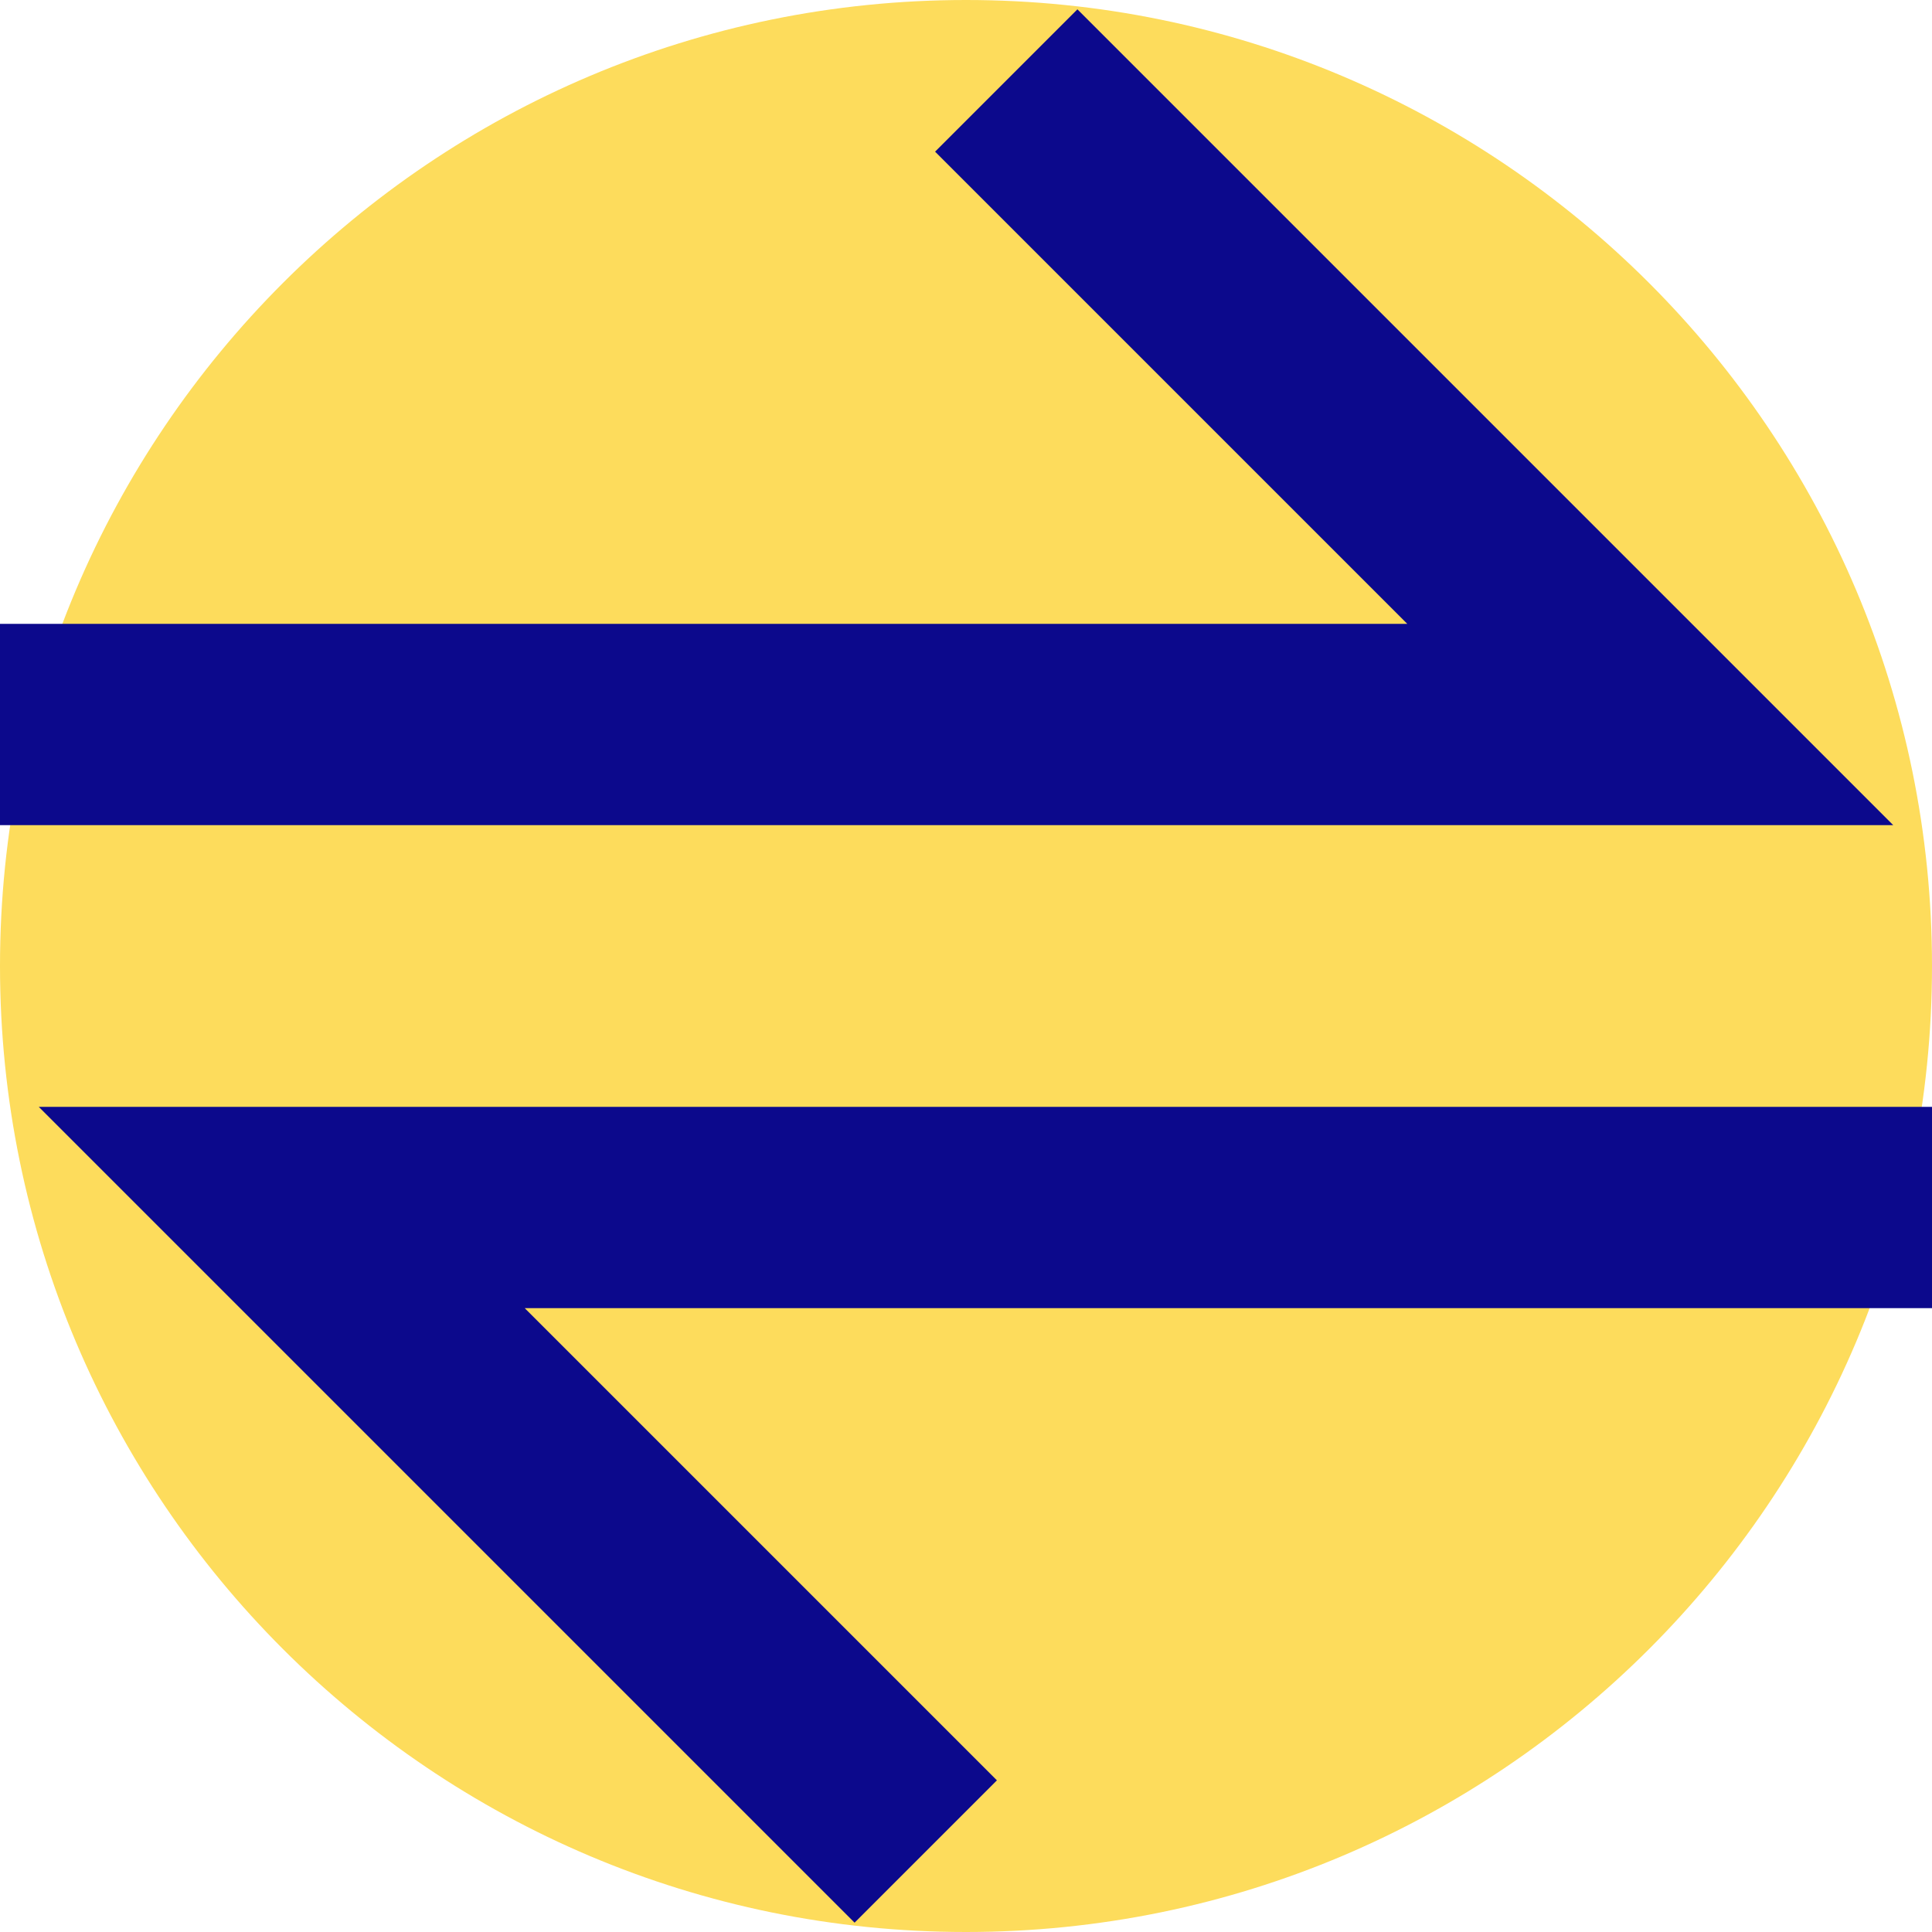 <svg xmlns="http://www.w3.org/2000/svg" fill="none" viewBox="0 0 24 24" id="Arrow-Transfer-Horizontal-Large-1--Streamline-Sharp">
  <desc>
    Arrow Transfer Horizontal Large 1 Streamline Icon: https://streamlinehq.com
  </desc>
  <g id="line-arrow-transfer-horizontal-large-1--arrow-server-arrows-data-horizontal-internet-transfer-network-large-head">
    <path id="Ellipse 457" fill="#fddc5c" d="M12 24C5.373 24 0 18.627 0 12 0 5.373 5.373 0 12 0c6.627 0 12 5.373 12 12 0 6.627 -5.373 12 -12 12Z" stroke-width="1"></path>
    <path id="Union" fill="#0c098c" fill-rule="evenodd" d="M20.5 10.25h3.018l-2.134 -2.134 -8 -8 -1.768 1.768 5.866 5.866L0 7.75l0 2.5 20.5 0Zm3.5 6 -17.482 0 5.866 5.866 -1.768 1.768 -8 -8 -2.134 -2.134H3.5l20.5 0v2.5Z" clip-rule="evenodd" stroke-width="1"></path>
  </g>
</svg>